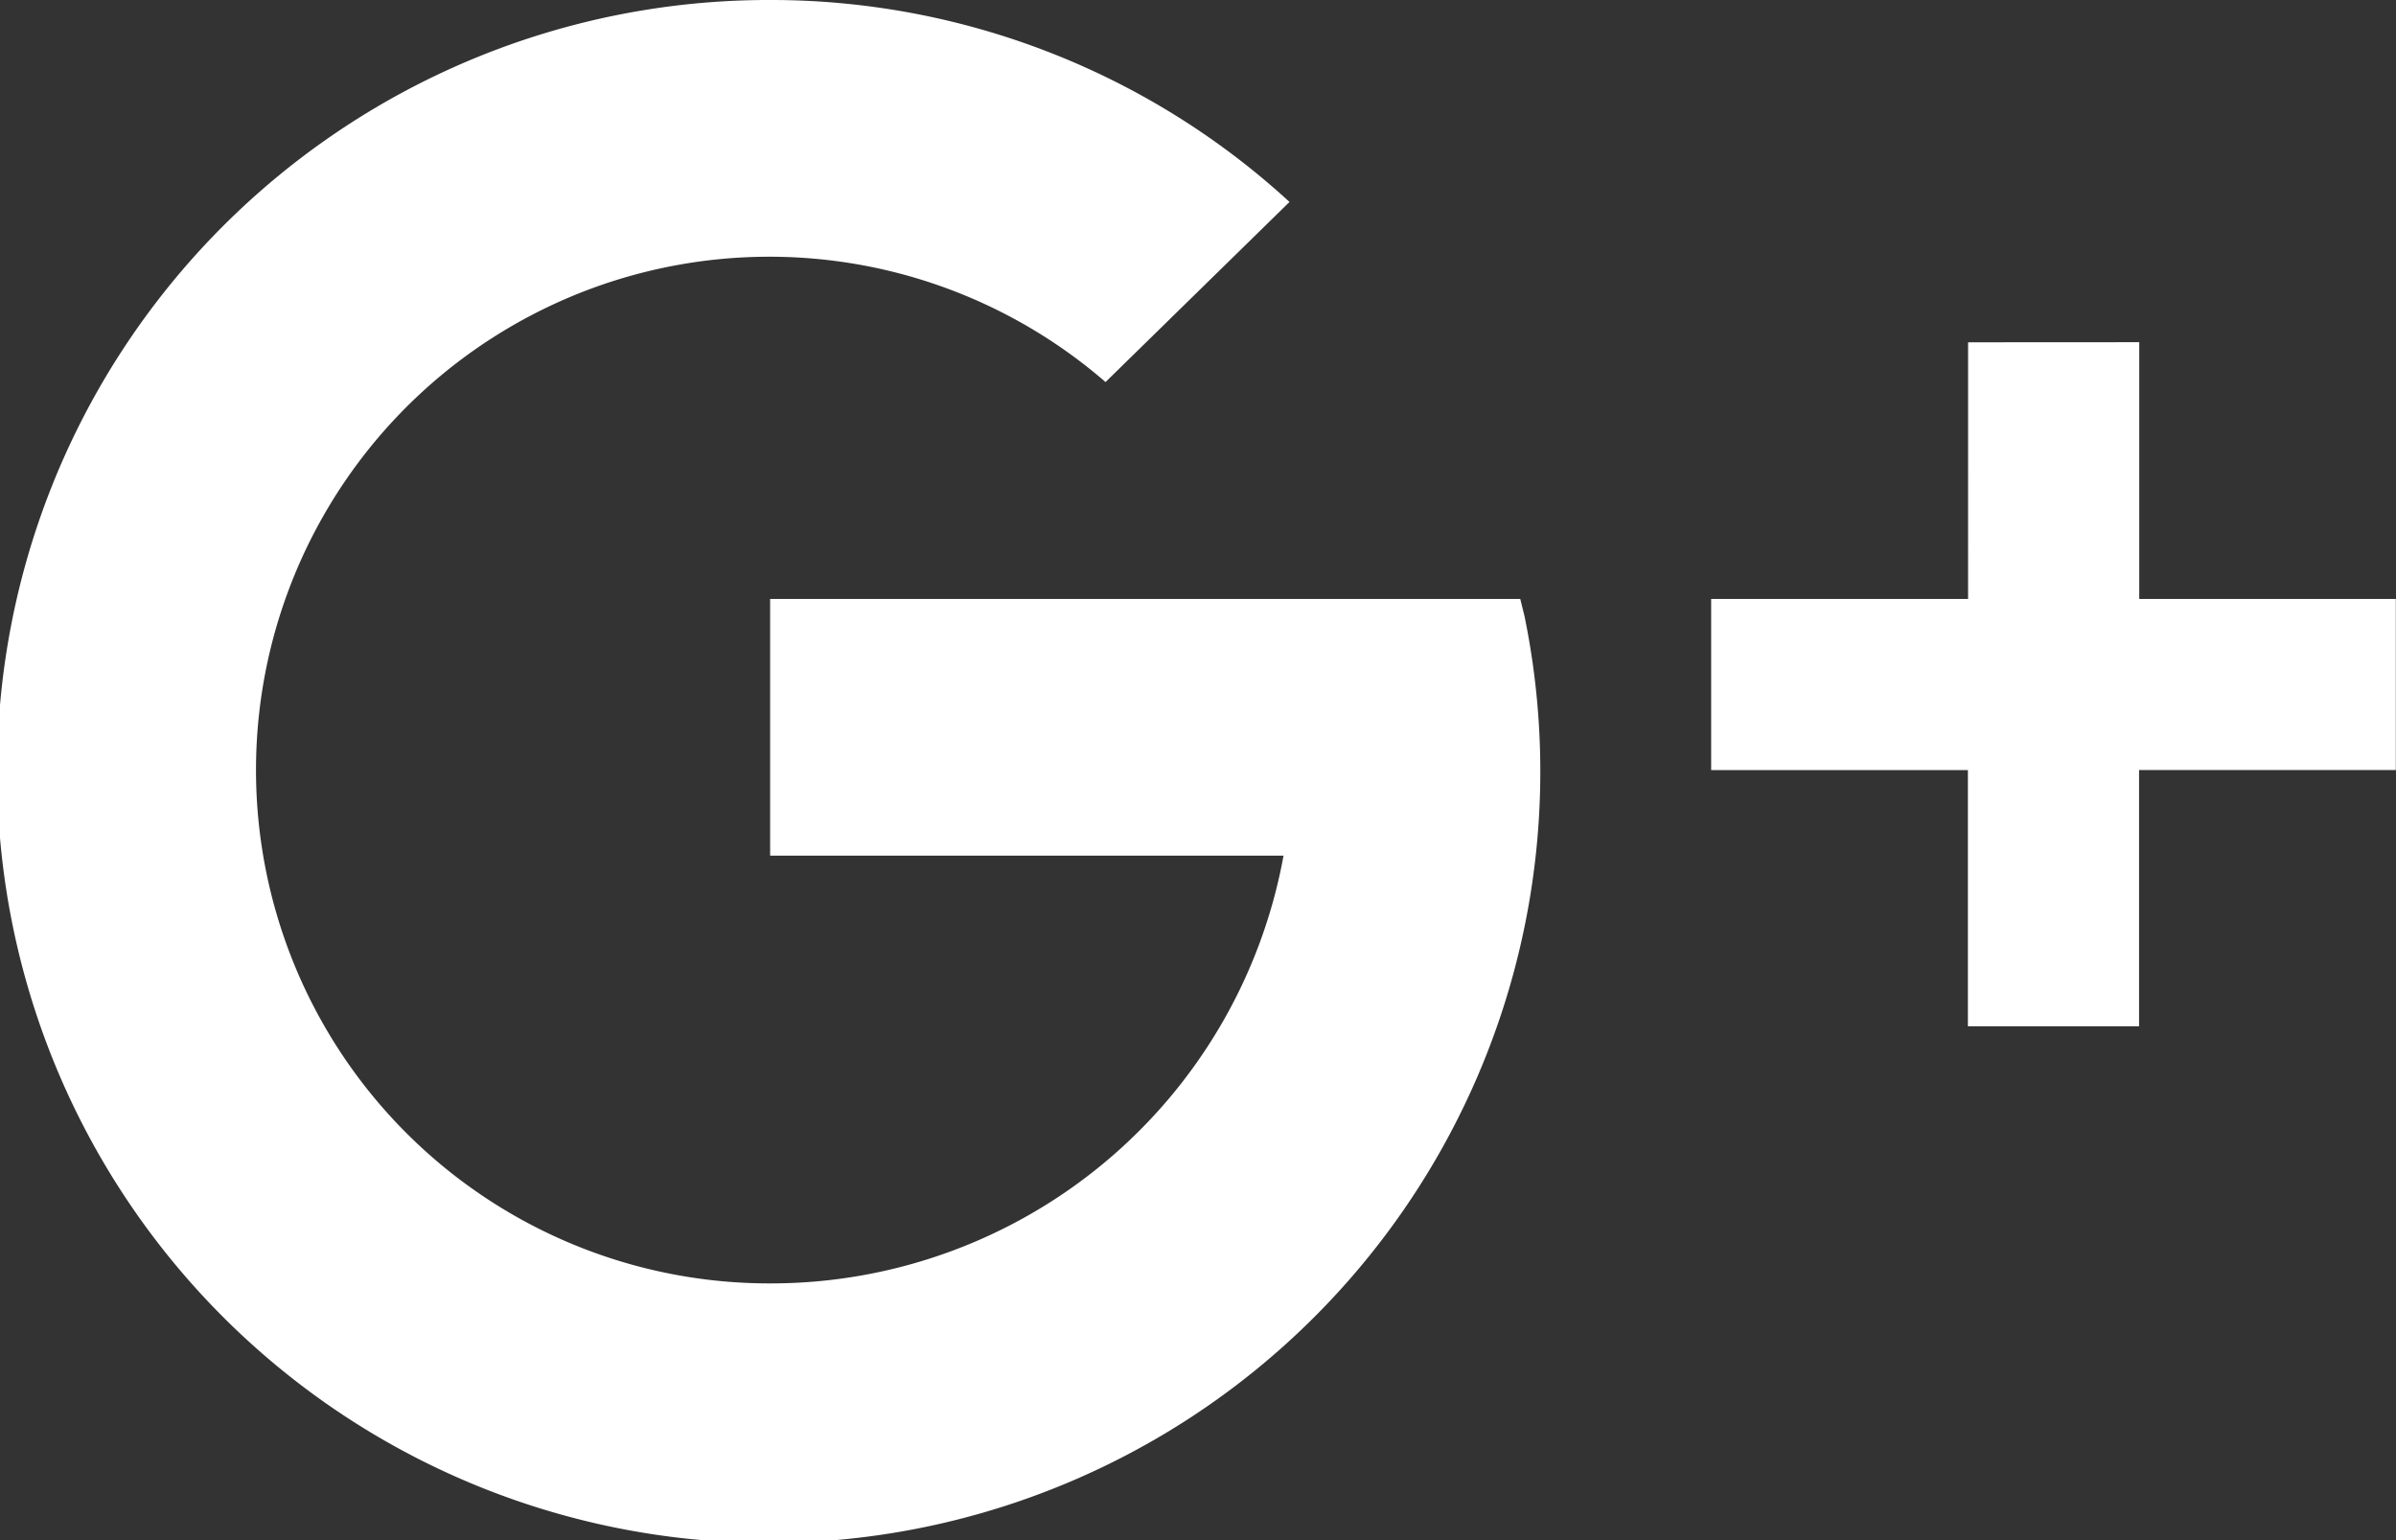 <svg xmlns="http://www.w3.org/2000/svg" width="24.889" height="16" viewBox="0 0 24.889 16"><rect x="0" y="0" width="24.889" height="16" fill="#333333" stroke="none"/><g transform="translate(-3.125 -10.938)"><path d="M11.125,10.938a8.015,8.015,0,1,0,7.836,6.4l-.044-.178H11.125v2.667h5.333a5.414,5.414,0,0,1-5.333,4.444,5.333,5.333,0,1,1,3.484-9.364l1.911-1.871A7.963,7.963,0,0,0,11.125,10.938Zm12.444,3.556V17.16H20.9v1.778h2.667V21.6h1.778V18.938h2.667V17.16H25.347V14.493Z" fill="#fff"/></g></svg>